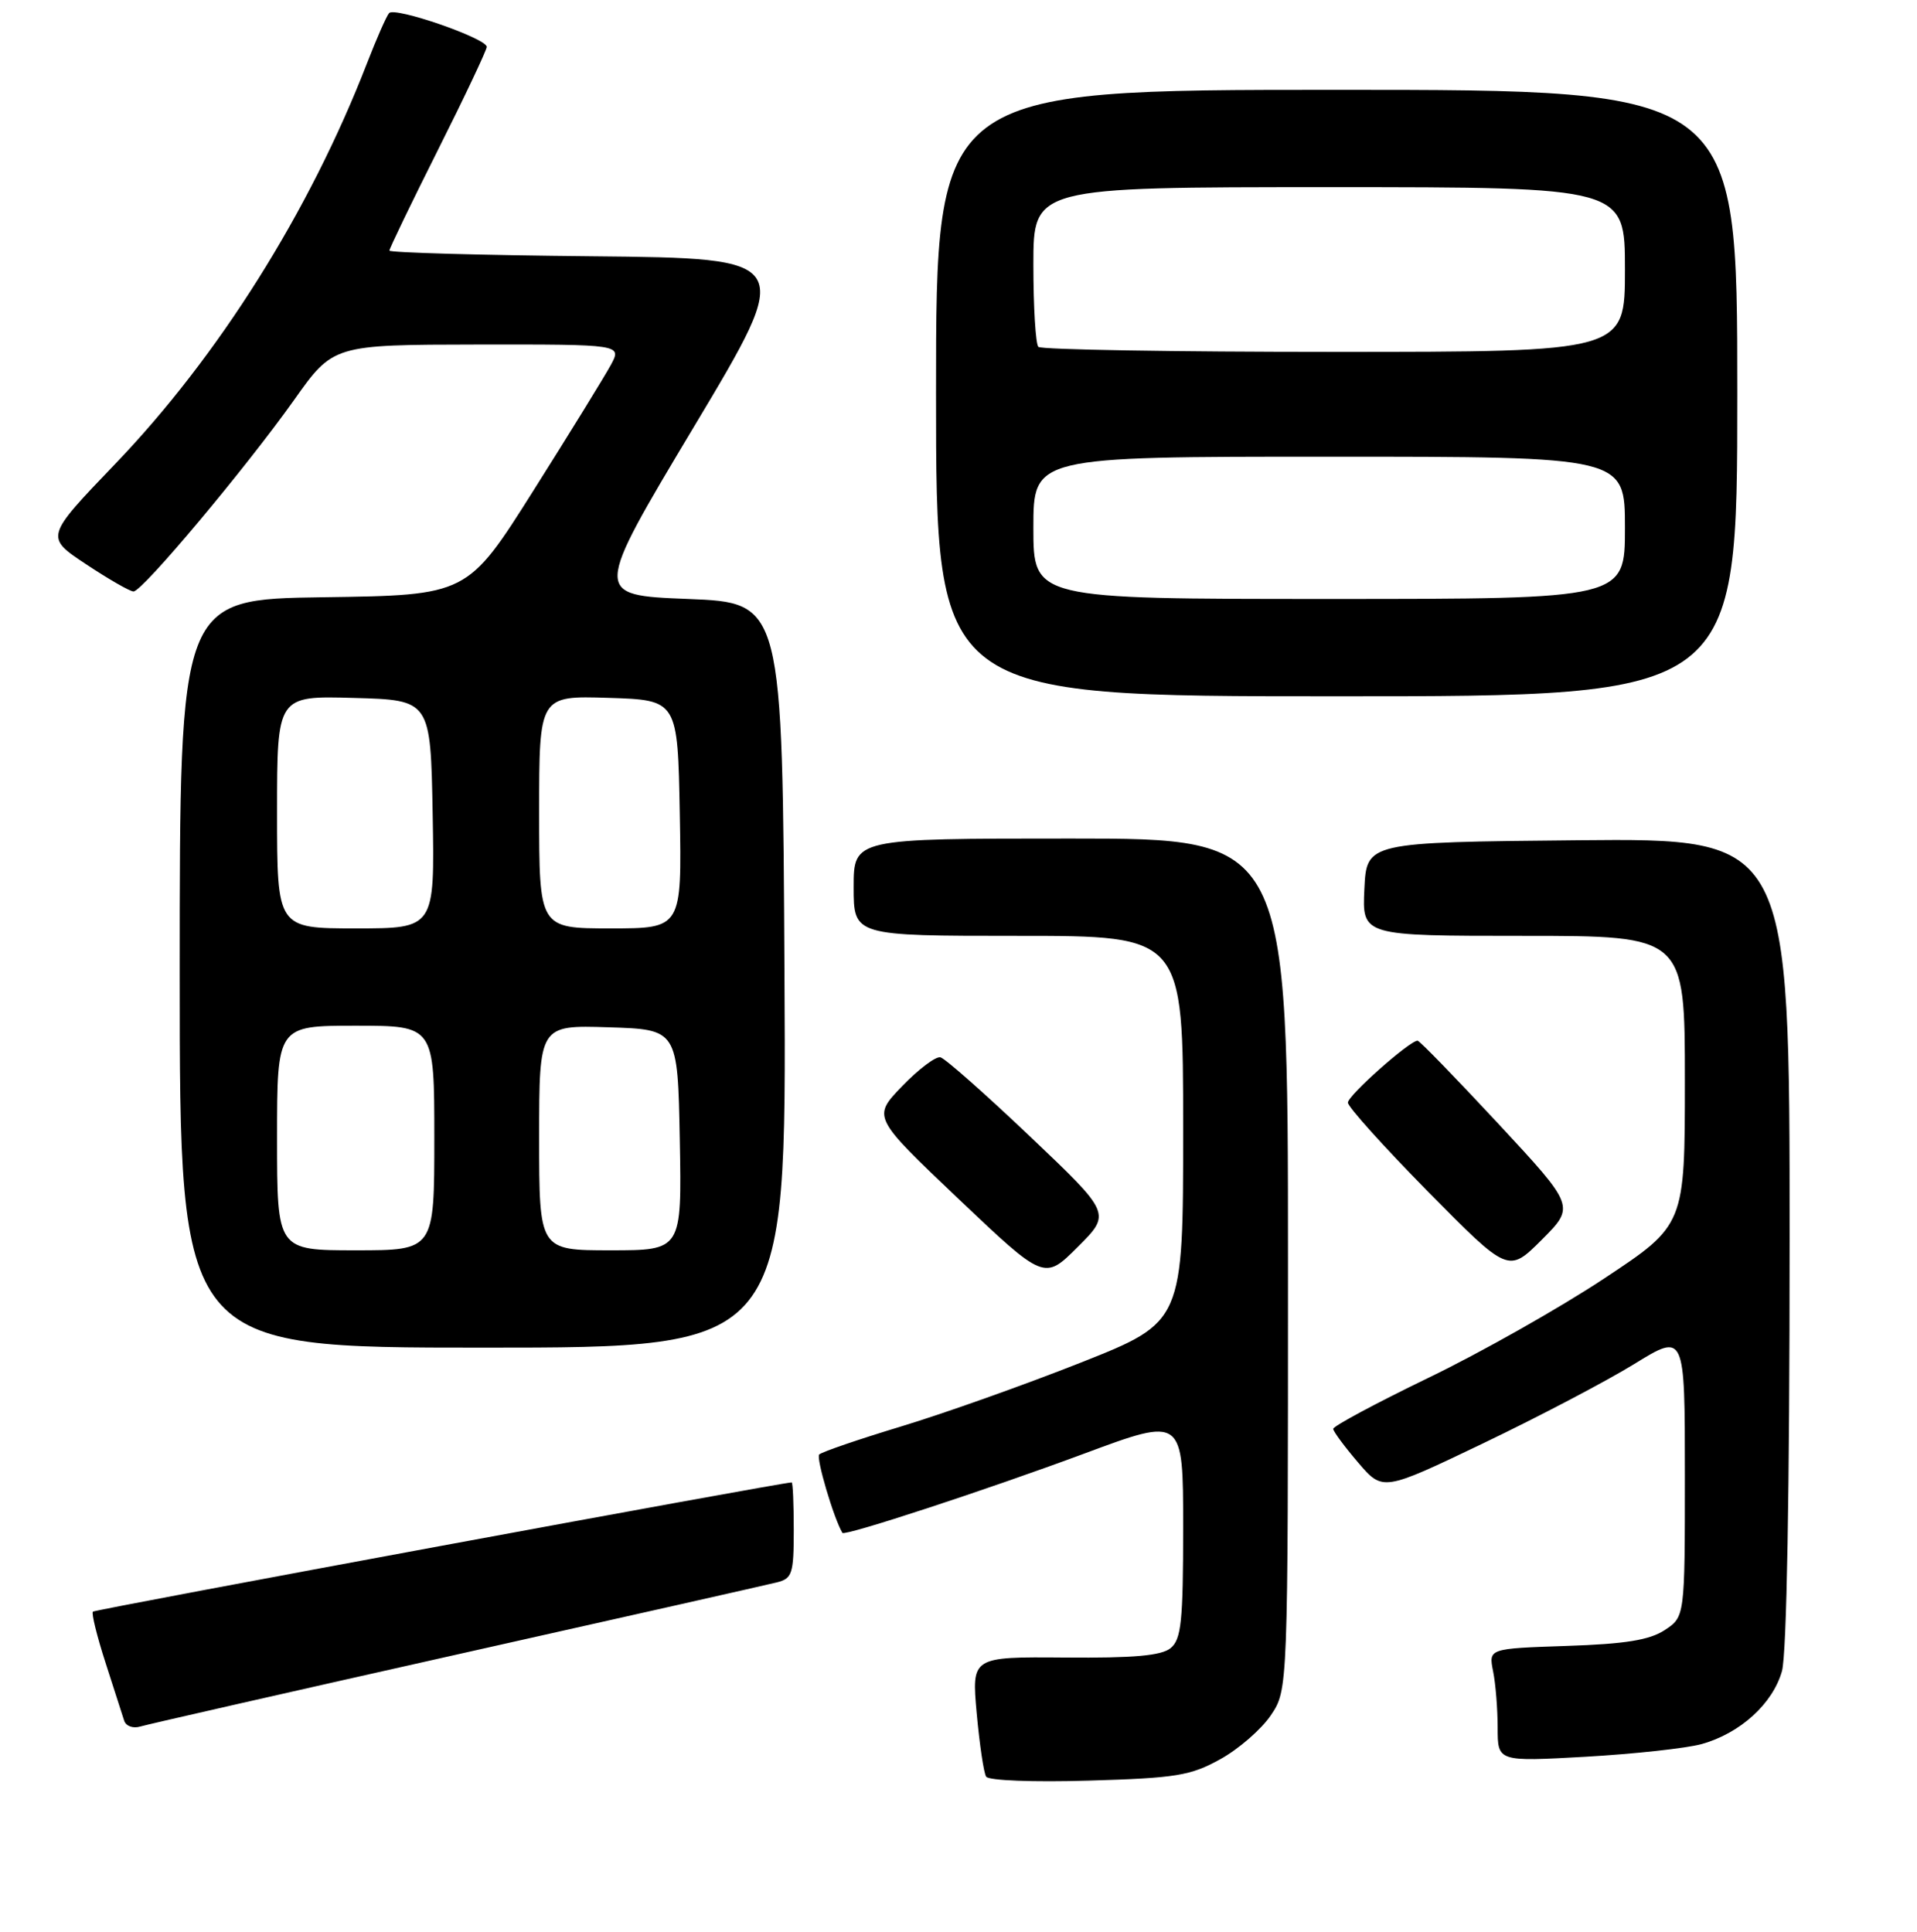 <?xml version="1.0" encoding="UTF-8" standalone="no"?>
<!DOCTYPE svg PUBLIC "-//W3C//DTD SVG 1.1//EN" "http://www.w3.org/Graphics/SVG/1.1/DTD/svg11.dtd" >
<svg xmlns="http://www.w3.org/2000/svg" xmlns:xlink="http://www.w3.org/1999/xlink" version="1.1" viewBox="0 0 256 258">
 <g >
 <path fill="currentColor"
d=" M 162.96 234.97 C 165.42 233.61 168.45 230.97 169.71 229.10 C 172.00 225.70 172.00 225.70 172.00 168.85 C 172.00 112.00 172.00 112.00 143.00 112.00 C 114.00 112.00 114.00 112.00 114.00 118.50 C 114.00 125.00 114.00 125.00 136.00 125.00 C 158.00 125.00 158.00 125.00 158.00 150.79 C 158.00 176.58 158.00 176.58 144.35 181.99 C 136.84 184.96 126.04 188.80 120.35 190.52 C 114.67 192.24 109.74 193.93 109.40 194.27 C 108.95 194.72 111.35 202.84 112.50 204.74 C 112.79 205.21 131.82 198.97 144.79 194.15 C 158.00 189.24 158.00 189.24 158.00 204.00 C 158.00 216.55 157.75 218.96 156.33 220.13 C 155.10 221.14 151.42 221.47 142.21 221.39 C 129.75 221.29 129.75 221.29 130.43 228.83 C 130.81 232.99 131.37 236.80 131.69 237.30 C 132.01 237.82 137.99 238.05 145.38 237.83 C 157.05 237.49 158.99 237.17 162.96 234.97 Z  M 227.23 232.95 C 232.38 231.52 236.75 227.55 237.97 223.19 C 238.60 220.88 238.99 199.32 238.99 165.73 C 239.00 111.97 239.00 111.97 210.75 112.23 C 182.50 112.50 182.50 112.50 182.20 118.75 C 181.90 125.00 181.90 125.00 203.45 125.00 C 225.00 125.00 225.00 125.00 225.00 144.31 C 225.00 163.62 225.00 163.62 214.23 170.76 C 208.31 174.68 197.74 180.66 190.73 184.04 C 183.73 187.43 178.02 190.49 178.04 190.85 C 178.06 191.21 179.56 193.23 181.37 195.35 C 184.66 199.20 184.66 199.20 198.08 192.77 C 205.46 189.23 214.54 184.47 218.25 182.18 C 225.00 178.02 225.00 178.02 225.00 196.99 C 225.00 215.95 225.00 215.95 222.30 217.73 C 220.26 219.06 217.04 219.58 209.19 219.84 C 198.79 220.19 198.79 220.19 199.39 223.22 C 199.73 224.89 200.00 228.29 200.00 230.78 C 200.00 235.30 200.00 235.30 211.76 234.64 C 218.23 234.27 225.19 233.51 227.23 232.95 Z  M 61.00 220.99 C 83.28 216.00 102.51 211.66 103.75 211.35 C 105.79 210.84 106.00 210.19 106.00 204.39 C 106.00 200.88 105.88 198.00 105.72 198.00 C 104.41 198.00 12.70 214.96 12.41 215.26 C 12.19 215.48 12.95 218.54 14.09 222.08 C 15.23 225.61 16.35 229.09 16.58 229.82 C 16.81 230.55 17.77 230.90 18.75 230.60 C 19.71 230.31 38.73 225.99 61.00 220.99 Z  M 104.76 130.25 C 104.50 80.50 104.50 80.50 91.86 80.00 C 79.21 79.50 79.21 79.50 92.67 57.00 C 106.14 34.50 106.14 34.50 79.07 34.23 C 64.18 34.09 52.00 33.74 52.00 33.47 C 52.00 33.20 54.92 27.13 58.50 20.00 C 62.08 12.87 65.00 6.68 65.00 6.26 C 65.00 5.13 52.71 0.87 51.96 1.75 C 51.60 2.16 50.27 5.20 48.99 8.50 C 41.33 28.26 29.17 47.60 15.35 62.00 C 6.02 71.73 6.02 71.73 11.49 75.36 C 14.50 77.36 17.36 79.00 17.83 79.00 C 19.01 79.00 32.80 62.54 39.26 53.44 C 44.50 46.05 44.50 46.05 63.78 46.02 C 83.05 46.00 83.05 46.00 81.57 48.75 C 80.75 50.26 76.11 57.80 71.25 65.50 C 62.42 79.50 62.42 79.50 43.21 79.77 C 24.00 80.04 24.00 80.04 24.00 130.02 C 24.00 180.00 24.00 180.00 64.51 180.00 C 105.02 180.00 105.02 180.00 104.76 130.25 Z  M 137.55 151.79 C 131.59 146.13 126.21 141.37 125.59 141.22 C 124.97 141.07 122.67 142.80 120.48 145.07 C 116.50 149.20 116.50 149.20 127.98 160.11 C 139.46 171.01 139.46 171.01 143.92 166.55 C 148.39 162.09 148.39 162.09 137.55 151.79 Z  M 200.06 150.06 C 194.40 143.98 189.57 139.00 189.31 139.00 C 188.24 139.00 180.00 146.32 180.00 147.27 C 180.00 147.84 184.82 153.19 190.71 159.17 C 201.43 170.04 201.43 170.04 205.89 165.59 C 210.34 161.13 210.34 161.13 200.06 150.06 Z  M 232.00 52.50 C 232.00 12.00 232.00 12.00 178.50 12.00 C 125.00 12.00 125.00 12.00 125.00 52.50 C 125.00 93.00 125.00 93.00 178.50 93.00 C 232.00 93.00 232.00 93.00 232.00 52.50 Z  M 37.00 152.00 C 37.00 137.00 37.00 137.00 47.50 137.00 C 58.00 137.00 58.00 137.00 58.00 152.00 C 58.00 167.00 58.00 167.00 47.50 167.00 C 37.00 167.00 37.00 167.00 37.00 152.00 Z  M 72.00 151.96 C 72.00 136.92 72.00 136.92 81.25 137.21 C 90.50 137.50 90.50 137.50 90.78 152.25 C 91.05 167.00 91.05 167.00 81.53 167.00 C 72.00 167.00 72.00 167.00 72.00 151.96 Z  M 37.00 108.47 C 37.00 92.93 37.00 92.93 47.25 93.22 C 57.50 93.50 57.50 93.50 57.78 108.75 C 58.05 124.00 58.05 124.00 47.53 124.00 C 37.00 124.00 37.00 124.00 37.00 108.47 Z  M 72.00 108.46 C 72.00 92.92 72.00 92.92 81.25 93.21 C 90.50 93.50 90.50 93.50 90.78 108.75 C 91.05 124.00 91.05 124.00 81.53 124.00 C 72.00 124.00 72.00 124.00 72.00 108.46 Z  M 138.00 70.50 C 138.00 61.00 138.00 61.00 177.50 61.00 C 217.00 61.00 217.00 61.00 217.00 70.50 C 217.00 80.00 217.00 80.00 177.50 80.00 C 138.00 80.00 138.00 80.00 138.00 70.50 Z  M 138.67 46.33 C 138.30 45.97 138.00 41.02 138.00 35.33 C 138.00 25.00 138.00 25.00 177.50 25.00 C 217.00 25.00 217.00 25.00 217.00 36.00 C 217.00 47.00 217.00 47.00 178.17 47.00 C 156.81 47.00 139.03 46.70 138.67 46.33 Z "/>
</g>
</svg>